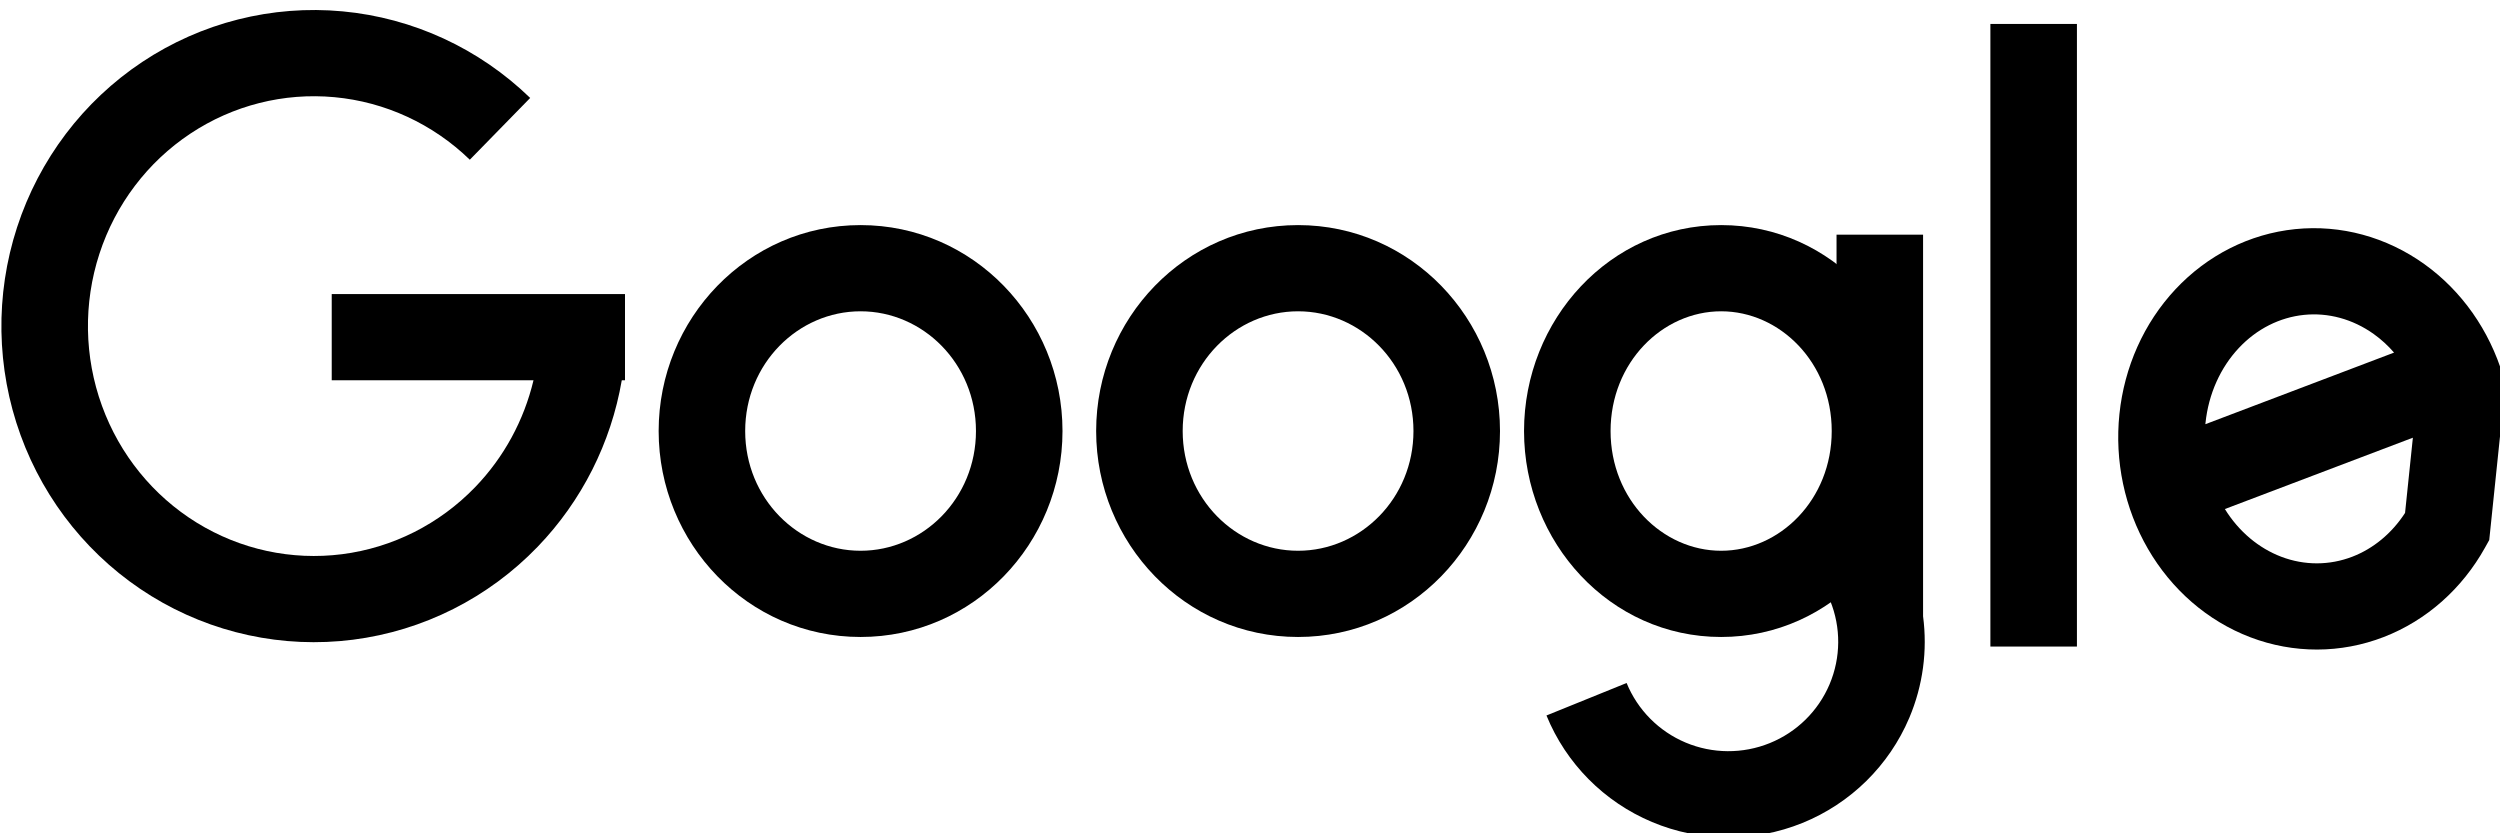 <svg width="135" height="45" viewBox="0 0 135 45" fill="none" xmlns="http://www.w3.org/2000/svg">
<g clip-path="url(#clip0_19_1831)">
<path fill-rule="evenodd" clip-rule="evenodd" d="M18.062 5.248C15.326 4.993 12.583 5.685 10.278 7.217C7.972 8.749 6.238 11.034 5.368 13.706C4.498 16.378 4.546 19.271 5.505 21.911C6.463 24.55 8.272 26.774 10.627 28.226C12.981 29.677 15.745 30.275 18.471 29.927C21.197 29.579 23.733 28.303 25.664 26.3C27.209 24.697 28.293 22.702 28.809 20.535H17.913V15.879H33.75V20.535H33.576C32.995 23.913 31.419 27.049 29.035 29.523C26.373 32.286 22.86 34.059 19.065 34.544C15.271 35.029 11.428 34.195 8.167 32.184C4.907 30.174 2.422 27.108 1.11 23.494C-0.202 19.881 -0.268 15.925 0.923 12.27C2.114 8.613 4.494 5.465 7.684 3.344C10.876 1.223 14.687 0.258 18.496 0.613C22.305 0.967 25.876 2.619 28.63 5.289L25.37 8.625C23.374 6.689 20.798 5.502 18.062 5.248Z" fill="black"/>
<path fill-rule="evenodd" clip-rule="evenodd" d="M46.471 16.81C43.095 16.81 40.24 19.639 40.24 23.276C40.24 26.913 43.095 29.741 46.471 29.741C49.847 29.741 52.702 26.913 52.702 23.276C52.702 19.639 49.847 16.81 46.471 16.81ZM35.567 23.276C35.567 17.2 40.384 12.155 46.471 12.155C52.558 12.155 57.375 17.2 57.375 23.276C57.375 29.352 52.558 34.397 46.471 34.397C40.384 34.397 35.567 29.352 35.567 23.276Z" fill="black"/>
<path fill-rule="evenodd" clip-rule="evenodd" d="M70.096 16.81C66.72 16.81 63.865 19.639 63.865 23.276C63.865 26.913 66.72 29.741 70.096 29.741C73.472 29.741 76.327 26.913 76.327 23.276C76.327 19.639 73.472 16.81 70.096 16.81ZM59.192 23.276C59.192 17.2 64.009 12.155 70.096 12.155C76.183 12.155 81 17.2 81 23.276C81 29.352 76.183 34.397 70.096 34.397C64.009 34.397 59.192 29.352 59.192 23.276Z" fill="black"/>
<path fill-rule="evenodd" clip-rule="evenodd" d="M92.942 16.81C89.776 16.81 86.971 19.57 86.971 23.276C86.971 26.982 89.776 29.741 92.942 29.741C96.109 29.741 98.913 26.982 98.913 23.276C98.913 19.57 96.109 16.81 92.942 16.81ZM82.298 23.276C82.298 17.269 86.932 12.155 92.942 12.155C98.952 12.155 103.587 17.269 103.587 23.276C103.587 29.283 98.952 34.397 92.942 34.397C86.932 34.397 82.298 29.283 82.298 23.276Z" fill="black"/>
<path fill-rule="evenodd" clip-rule="evenodd" d="M99.173 29.224V12.672H103.846V33.28C104.089 35.124 103.841 37.017 103.103 38.76C102.01 41.341 99.933 43.385 97.328 44.441C94.722 45.496 91.803 45.478 89.211 44.389C86.62 43.3 84.569 41.231 83.509 38.636L87.837 36.882C88.43 38.333 89.578 39.491 91.027 40.1C92.477 40.709 94.11 40.719 95.567 40.128C97.024 39.538 98.186 38.395 98.797 36.951C99.409 35.507 99.419 33.88 98.826 32.429L97.517 29.224H99.173Z" fill="black"/>
<path fill-rule="evenodd" clip-rule="evenodd" d="M107.481 34.914V1.293H112.154V34.914H107.481Z" fill="black"/>
<path fill-rule="evenodd" clip-rule="evenodd" d="M128.185 18.04C127.041 17.222 125.712 16.871 124.416 17.004C123.118 17.137 121.87 17.751 120.892 18.797C119.909 19.847 119.26 21.268 119.097 22.838C119.095 22.861 119.092 22.884 119.09 22.907L129.279 19.04C128.95 18.66 128.583 18.325 128.185 18.04ZM130.295 23.636L129.873 27.698C129.151 28.813 128.151 29.626 127.033 30.059C125.795 30.538 124.445 30.543 123.188 30.064C121.983 29.606 120.903 28.716 120.143 27.488L130.295 23.636ZM123.939 12.373C126.413 12.12 128.875 12.802 130.912 14.26C132.944 15.714 134.428 17.848 135.161 20.279L135.295 20.725L134.419 29.162L134.187 29.578C132.958 31.782 131.044 33.5 128.725 34.398C126.401 35.298 123.853 35.301 121.521 34.413C119.194 33.528 117.256 31.825 115.989 29.637C114.723 27.451 114.186 24.886 114.449 22.359C114.711 19.831 115.763 17.45 117.474 15.622C119.188 13.79 121.466 12.626 123.939 12.373Z" fill="black"/>
</g>
<defs>
<clipPath id="clip0_19_1831">
<rect width="135" height="45" fill="white"/>
</clipPath>
</defs>
</svg>
